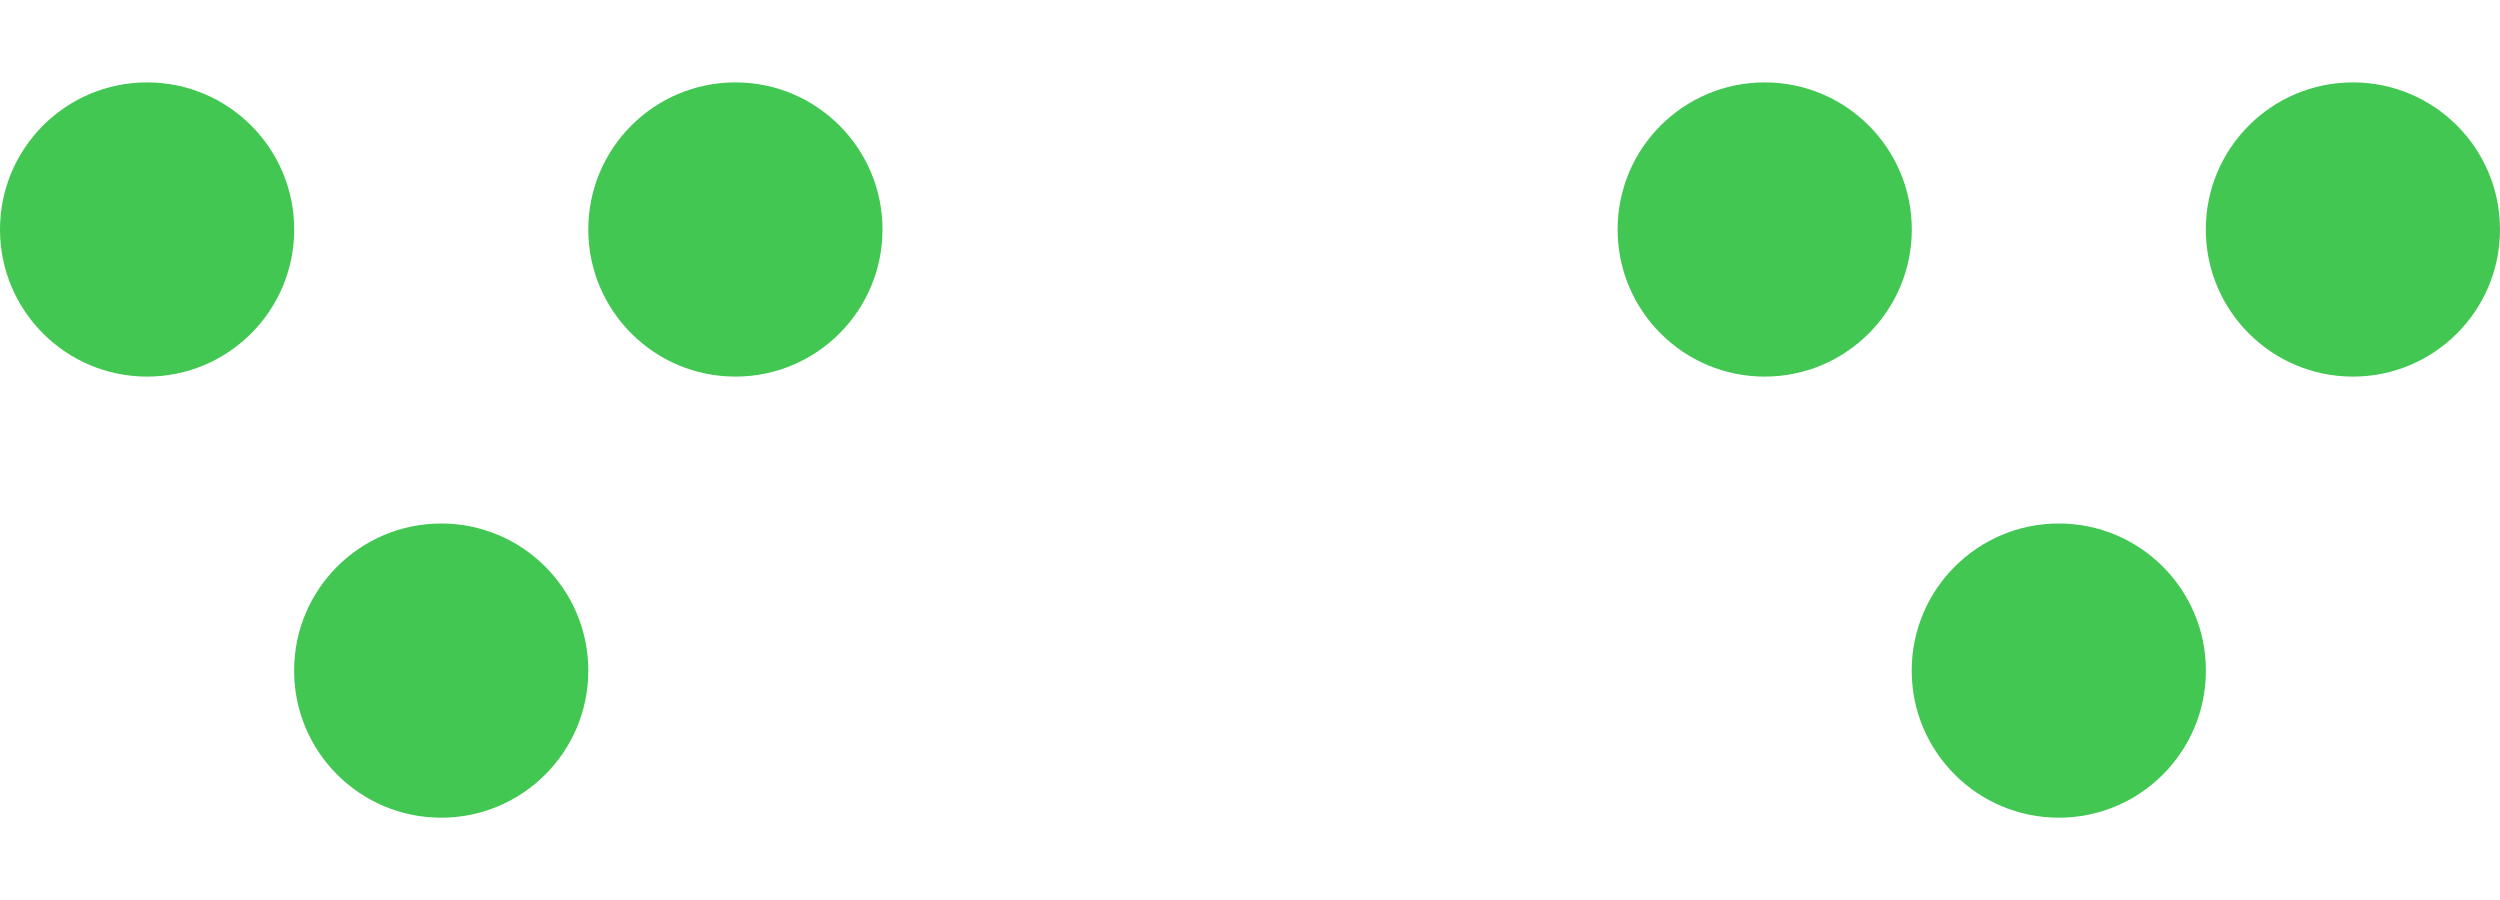 <svg width="25" height="9" viewBox="0 0 25 9" fill="#41c752" xmlns="http://www.w3.org/2000/svg">
<circle cx="7.354" cy="2.295" r="1.471" transform="rotate(180 7.354 2.295)" fill="#41c752"/>
<circle cx="1.471" cy="2.295" r="1.471" transform="rotate(180 1.471 2.295)" fill="#41c752"/>
<circle cx="4.412" cy="6.706" r="1.471" transform="rotate(180 4.412 6.706)" fill="#41c752"/>
<circle cx="23.529" cy="2.295" r="1.471" transform="rotate(180 23.529 2.295)" fill="#41c752"/>
<circle cx="17.647" cy="2.295" r="1.471" transform="rotate(180 17.647 2.295)" fill="#41c752"/>
<circle cx="20.588" cy="6.706" r="1.471" transform="rotate(180 20.588 6.706)" fill="#41c752"/>
</svg>
